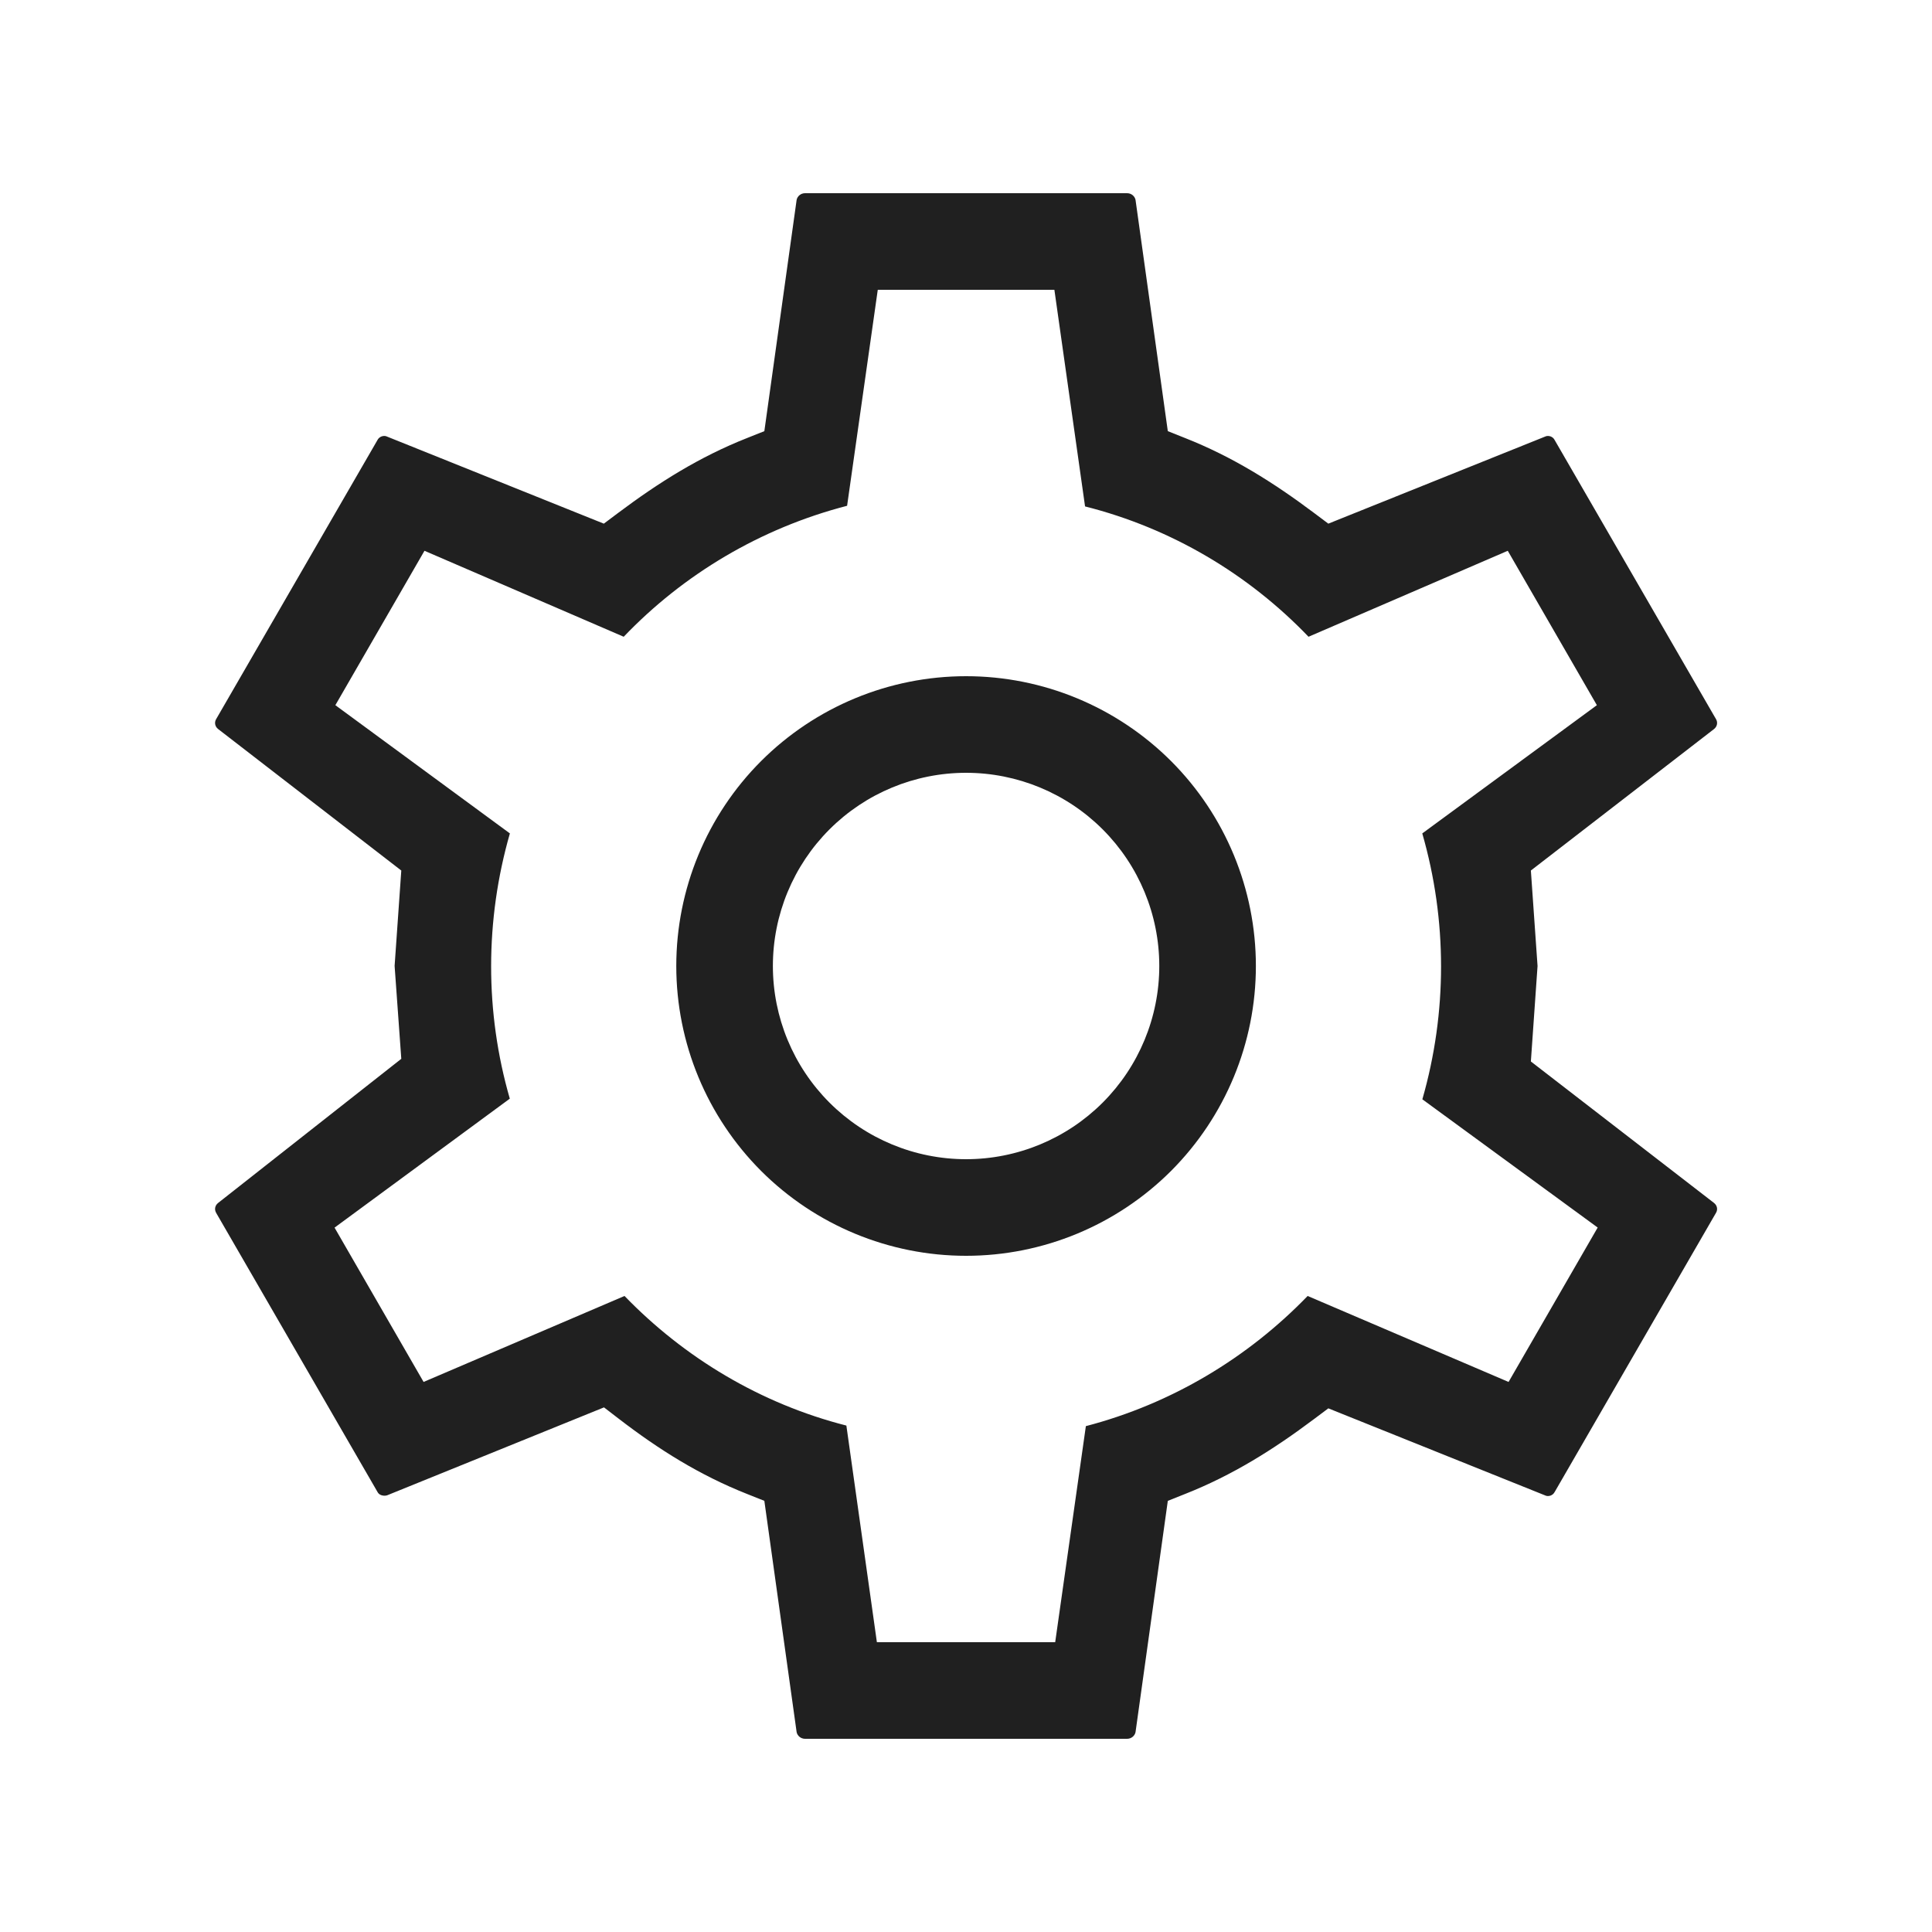 <svg width="24" height="24" viewBox="0 0 24 24" fill="none" xmlns="http://www.w3.org/2000/svg">
<path fill-rule="evenodd" clip-rule="evenodd" d="M4.81 18.575L7.503 17.483L7.685 17.623C8.185 18.008 8.693 18.326 9.279 18.558L9.495 18.644L9.896 21.517C9.905 21.562 9.947 21.6 10.001 21.6H14.001C14.055 21.6 14.097 21.562 14.106 21.517L14.507 18.644L14.723 18.558C15.31 18.326 15.818 18.007 16.321 17.63L16.501 17.495L19.203 18.58C19.216 18.585 19.237 18.587 19.261 18.579C19.283 18.571 19.3 18.556 19.31 18.538L19.315 18.53L21.317 15.066C21.341 15.026 21.332 14.976 21.294 14.945L21.293 14.944L19.017 13.186L19.1 12L19.017 10.814L21.293 9.056L21.294 9.055C21.332 9.024 21.341 8.974 21.317 8.933L21.315 8.93L19.31 5.462C19.3 5.444 19.283 5.429 19.261 5.421C19.237 5.413 19.216 5.415 19.203 5.42L19.2 5.421L16.501 6.505L16.321 6.37C15.818 5.993 15.31 5.674 14.723 5.442L14.507 5.356L14.106 2.483C14.097 2.438 14.055 2.4 14.001 2.4H10.001C9.947 2.4 9.905 2.438 9.896 2.483L9.495 5.356L9.279 5.442C8.692 5.674 8.184 5.993 7.681 6.37L7.501 6.505L4.802 5.421L4.8 5.42C4.786 5.415 4.765 5.413 4.741 5.421C4.719 5.429 4.702 5.444 4.692 5.461L4.687 5.47L2.687 8.93L2.685 8.933C2.661 8.974 2.67 9.024 2.708 9.055L4.985 10.814L4.902 11.999L4.985 13.153L2.709 14.944C2.67 14.975 2.661 15.025 2.685 15.066L2.687 15.07L4.692 18.538C4.7 18.552 4.714 18.566 4.738 18.574C4.762 18.582 4.789 18.582 4.81 18.575ZM10.904 3.6H13.098L13.479 6.291C14.554 6.562 15.512 7.135 16.255 7.91L18.73 6.842L19.837 8.76L17.668 10.353C17.979 11.432 17.979 12.577 17.669 13.656L19.847 15.249L18.74 17.167L16.244 16.099C15.504 16.865 14.555 17.438 13.489 17.716L13.108 20.4H10.893L10.514 17.709C9.446 17.437 8.498 16.864 7.758 16.099L5.262 17.167L4.156 15.25L6.333 13.648C6.023 12.575 6.024 11.431 6.334 10.353L4.166 8.76L5.273 6.842L7.748 7.91C8.49 7.134 9.448 6.561 10.523 6.283L10.904 3.6ZM14.547 9.454C13.871 8.779 12.956 8.4 12.001 8.4C11.046 8.4 10.131 8.779 9.455 9.454C8.78 10.129 8.401 11.045 8.401 12C8.401 12.955 8.78 13.87 9.455 14.546C10.131 15.221 11.046 15.6 12.001 15.6C12.956 15.6 13.871 15.221 14.547 14.546C15.222 13.87 15.601 12.955 15.601 12C15.601 11.045 15.222 10.129 14.547 9.454ZM10.304 10.303C10.754 9.853 11.364 9.6 12.001 9.6C12.637 9.6 13.248 9.853 13.698 10.303C14.148 10.753 14.401 11.363 14.401 12C14.401 12.636 14.148 13.247 13.698 13.697C13.248 14.147 12.637 14.4 12.001 14.4C11.364 14.4 10.754 14.147 10.304 13.697C9.854 13.247 9.601 12.636 9.601 12C9.601 11.363 9.854 10.753 10.304 10.303Z" fill="#202020"/>
</svg>
